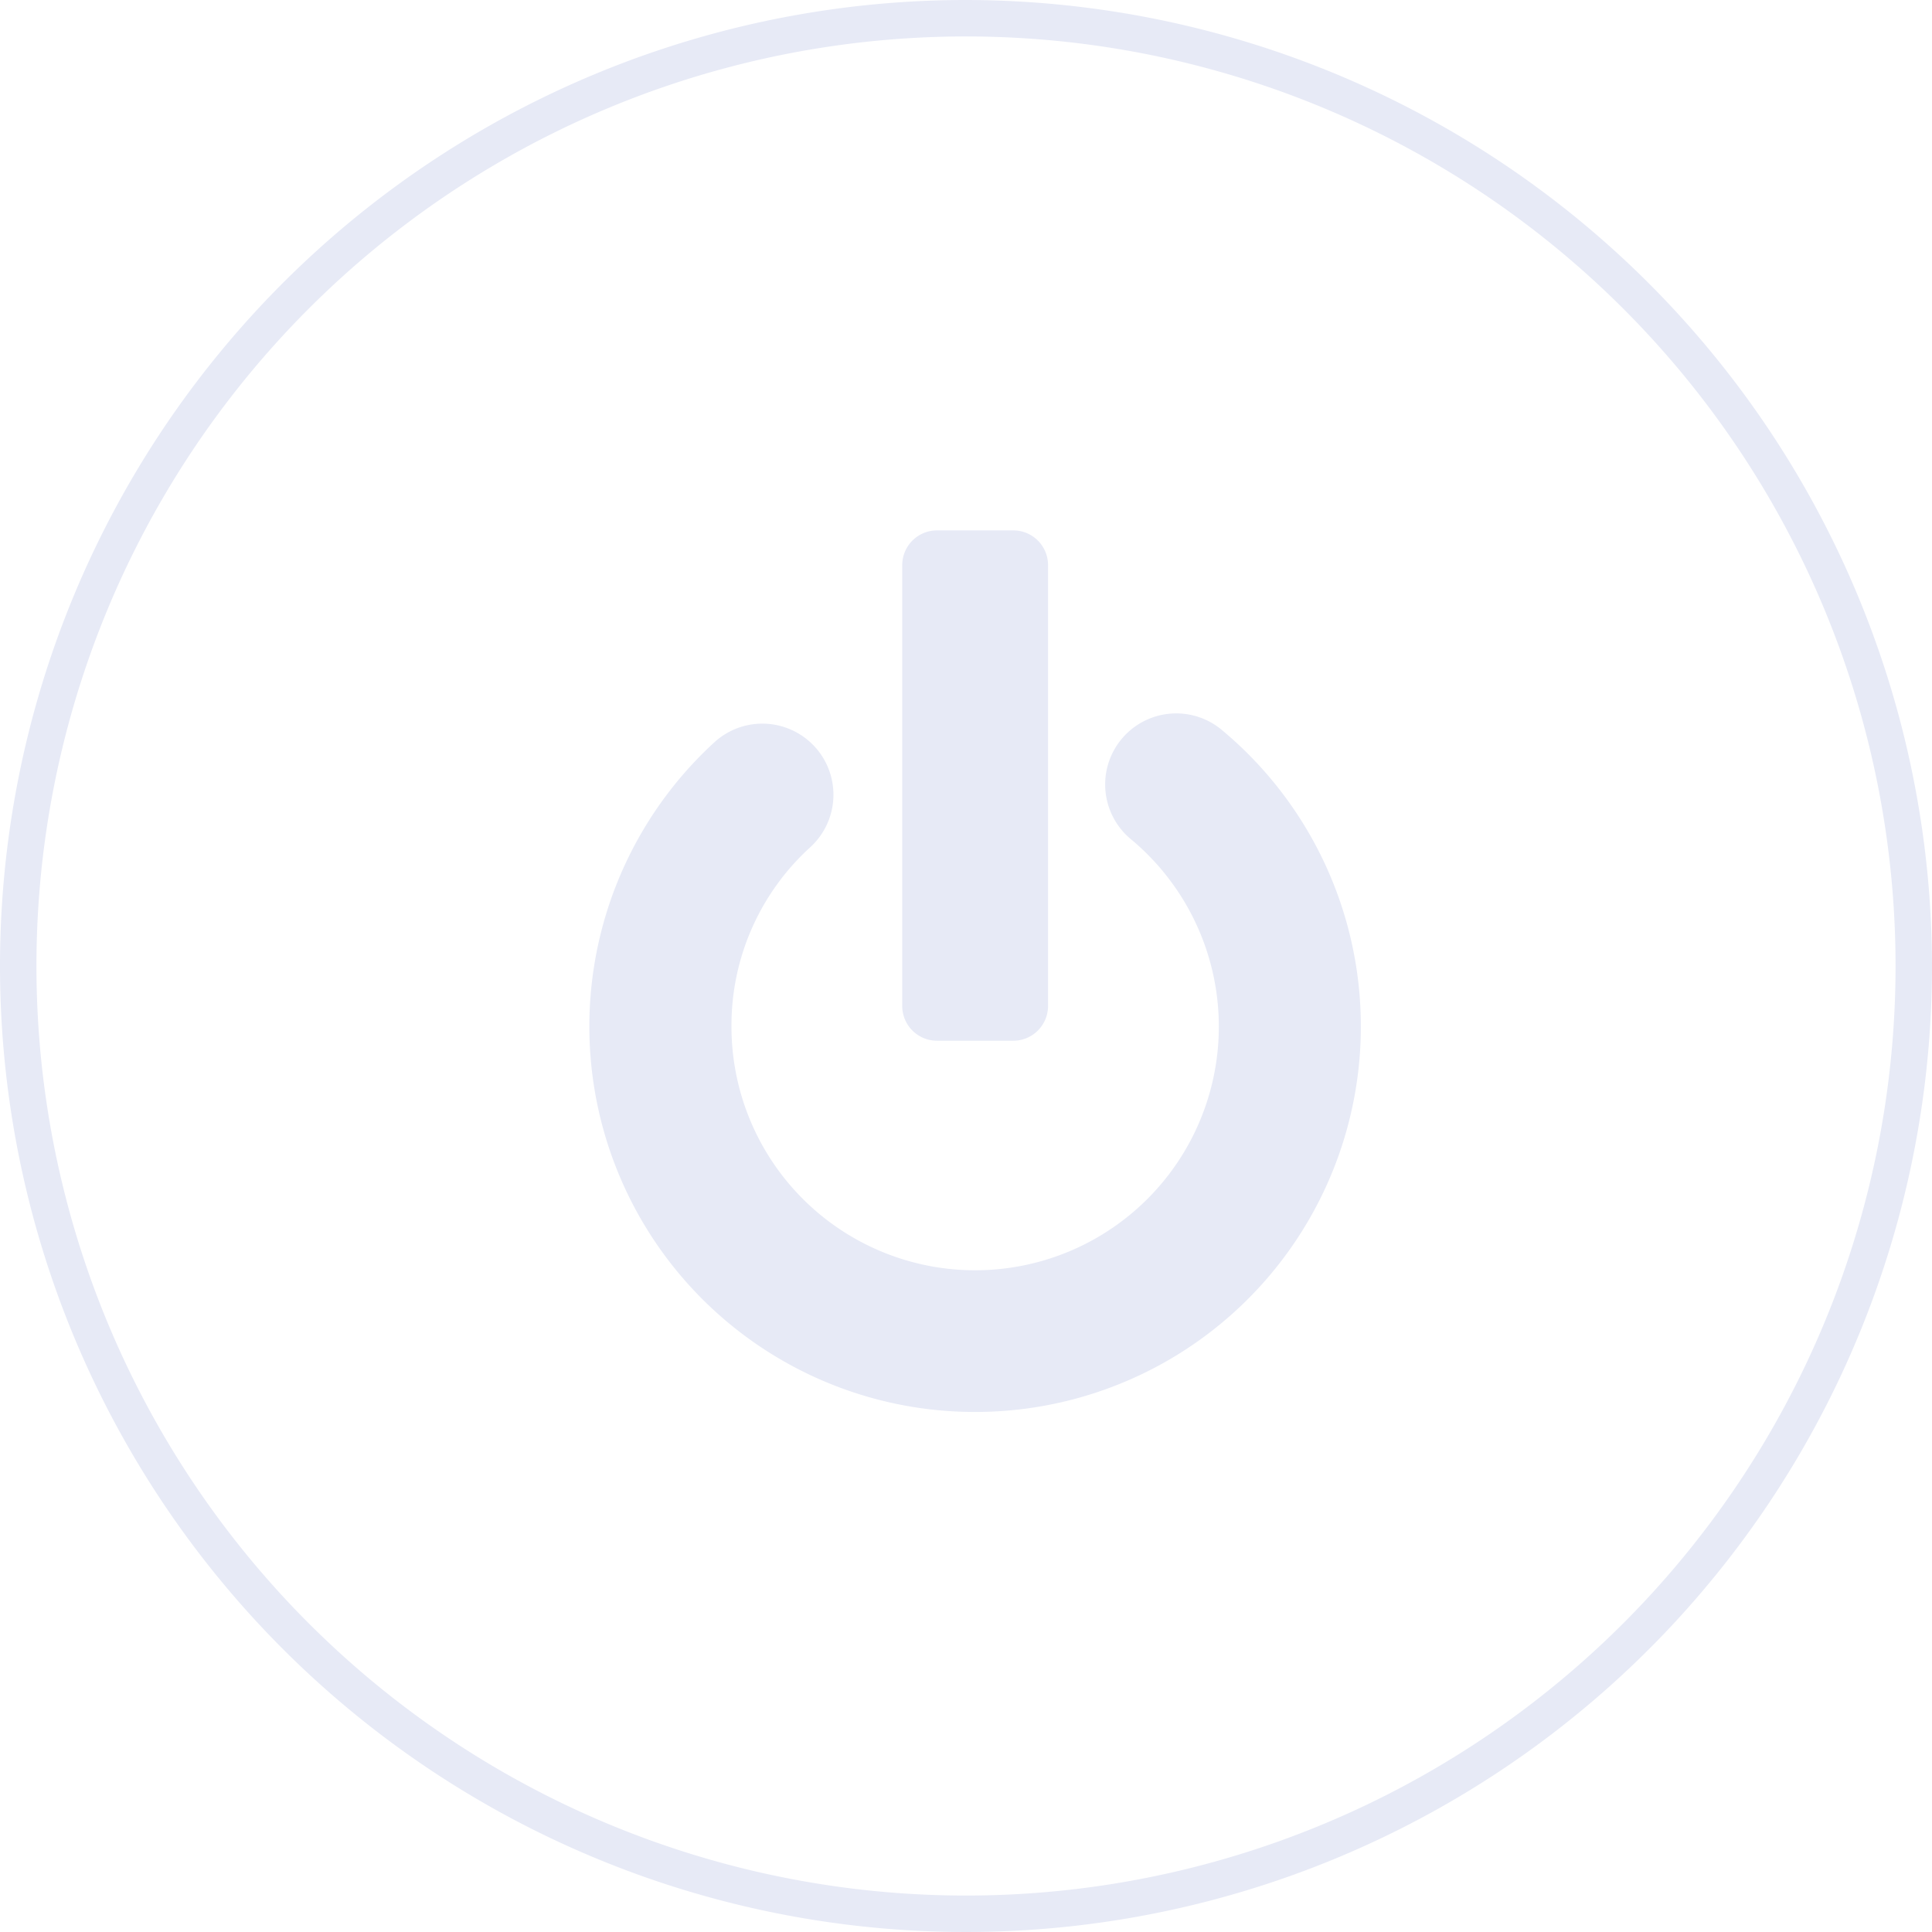 <svg xmlns="http://www.w3.org/2000/svg" width="108.348" height="108.348" viewBox="0 0 108.348 108.348">
  <g id="UV_off" data-name="UV off" transform="translate(-126 -363)">
    <path id="Path_2973" data-name="Path 2973" d="M176.174,20.044a52.13,52.13,0,1,1-52.13,52.13,52.129,52.129,0,0,1,52.13-52.13Zm0-2.044a54.174,54.174,0,1,0,54.174,54.174A54.236,54.236,0,0,0,176.174,18Z" transform="translate(4 345)" fill="#e7eaf6"/>
    <g id="Group_1077" data-name="Group 1077" transform="translate(159.051 392.745)">
      <path id="Rectangle_6706" data-name="Rectangle 6706" d="M1.95,0H6.228A1.949,1.949,0,0,1,8.177,1.949V26.67a1.95,1.95,0,0,1-1.95,1.95H1.949A1.949,1.949,0,0,1,0,26.671V1.95A1.95,1.95,0,0,1,1.95,0Z" transform="translate(17.547 0)" fill="#e7eaf6"/>
      <path id="Path_2898" data-name="Path 2898" d="M160.052,77.79a21.619,21.619,0,0,1-14.629-37.552,3.986,3.986,0,0,1,5.391,5.873,13.5,13.5,0,0,0-4.428,10.044,13.666,13.666,0,1,0,22.452-10.444,3.986,3.986,0,1,1,5.129-6.1A21.622,21.622,0,0,1,160.052,77.79Z" transform="translate(-138.416 -28.351)" fill="#e7eaf6"/>
    </g>
  </g>
</svg>
